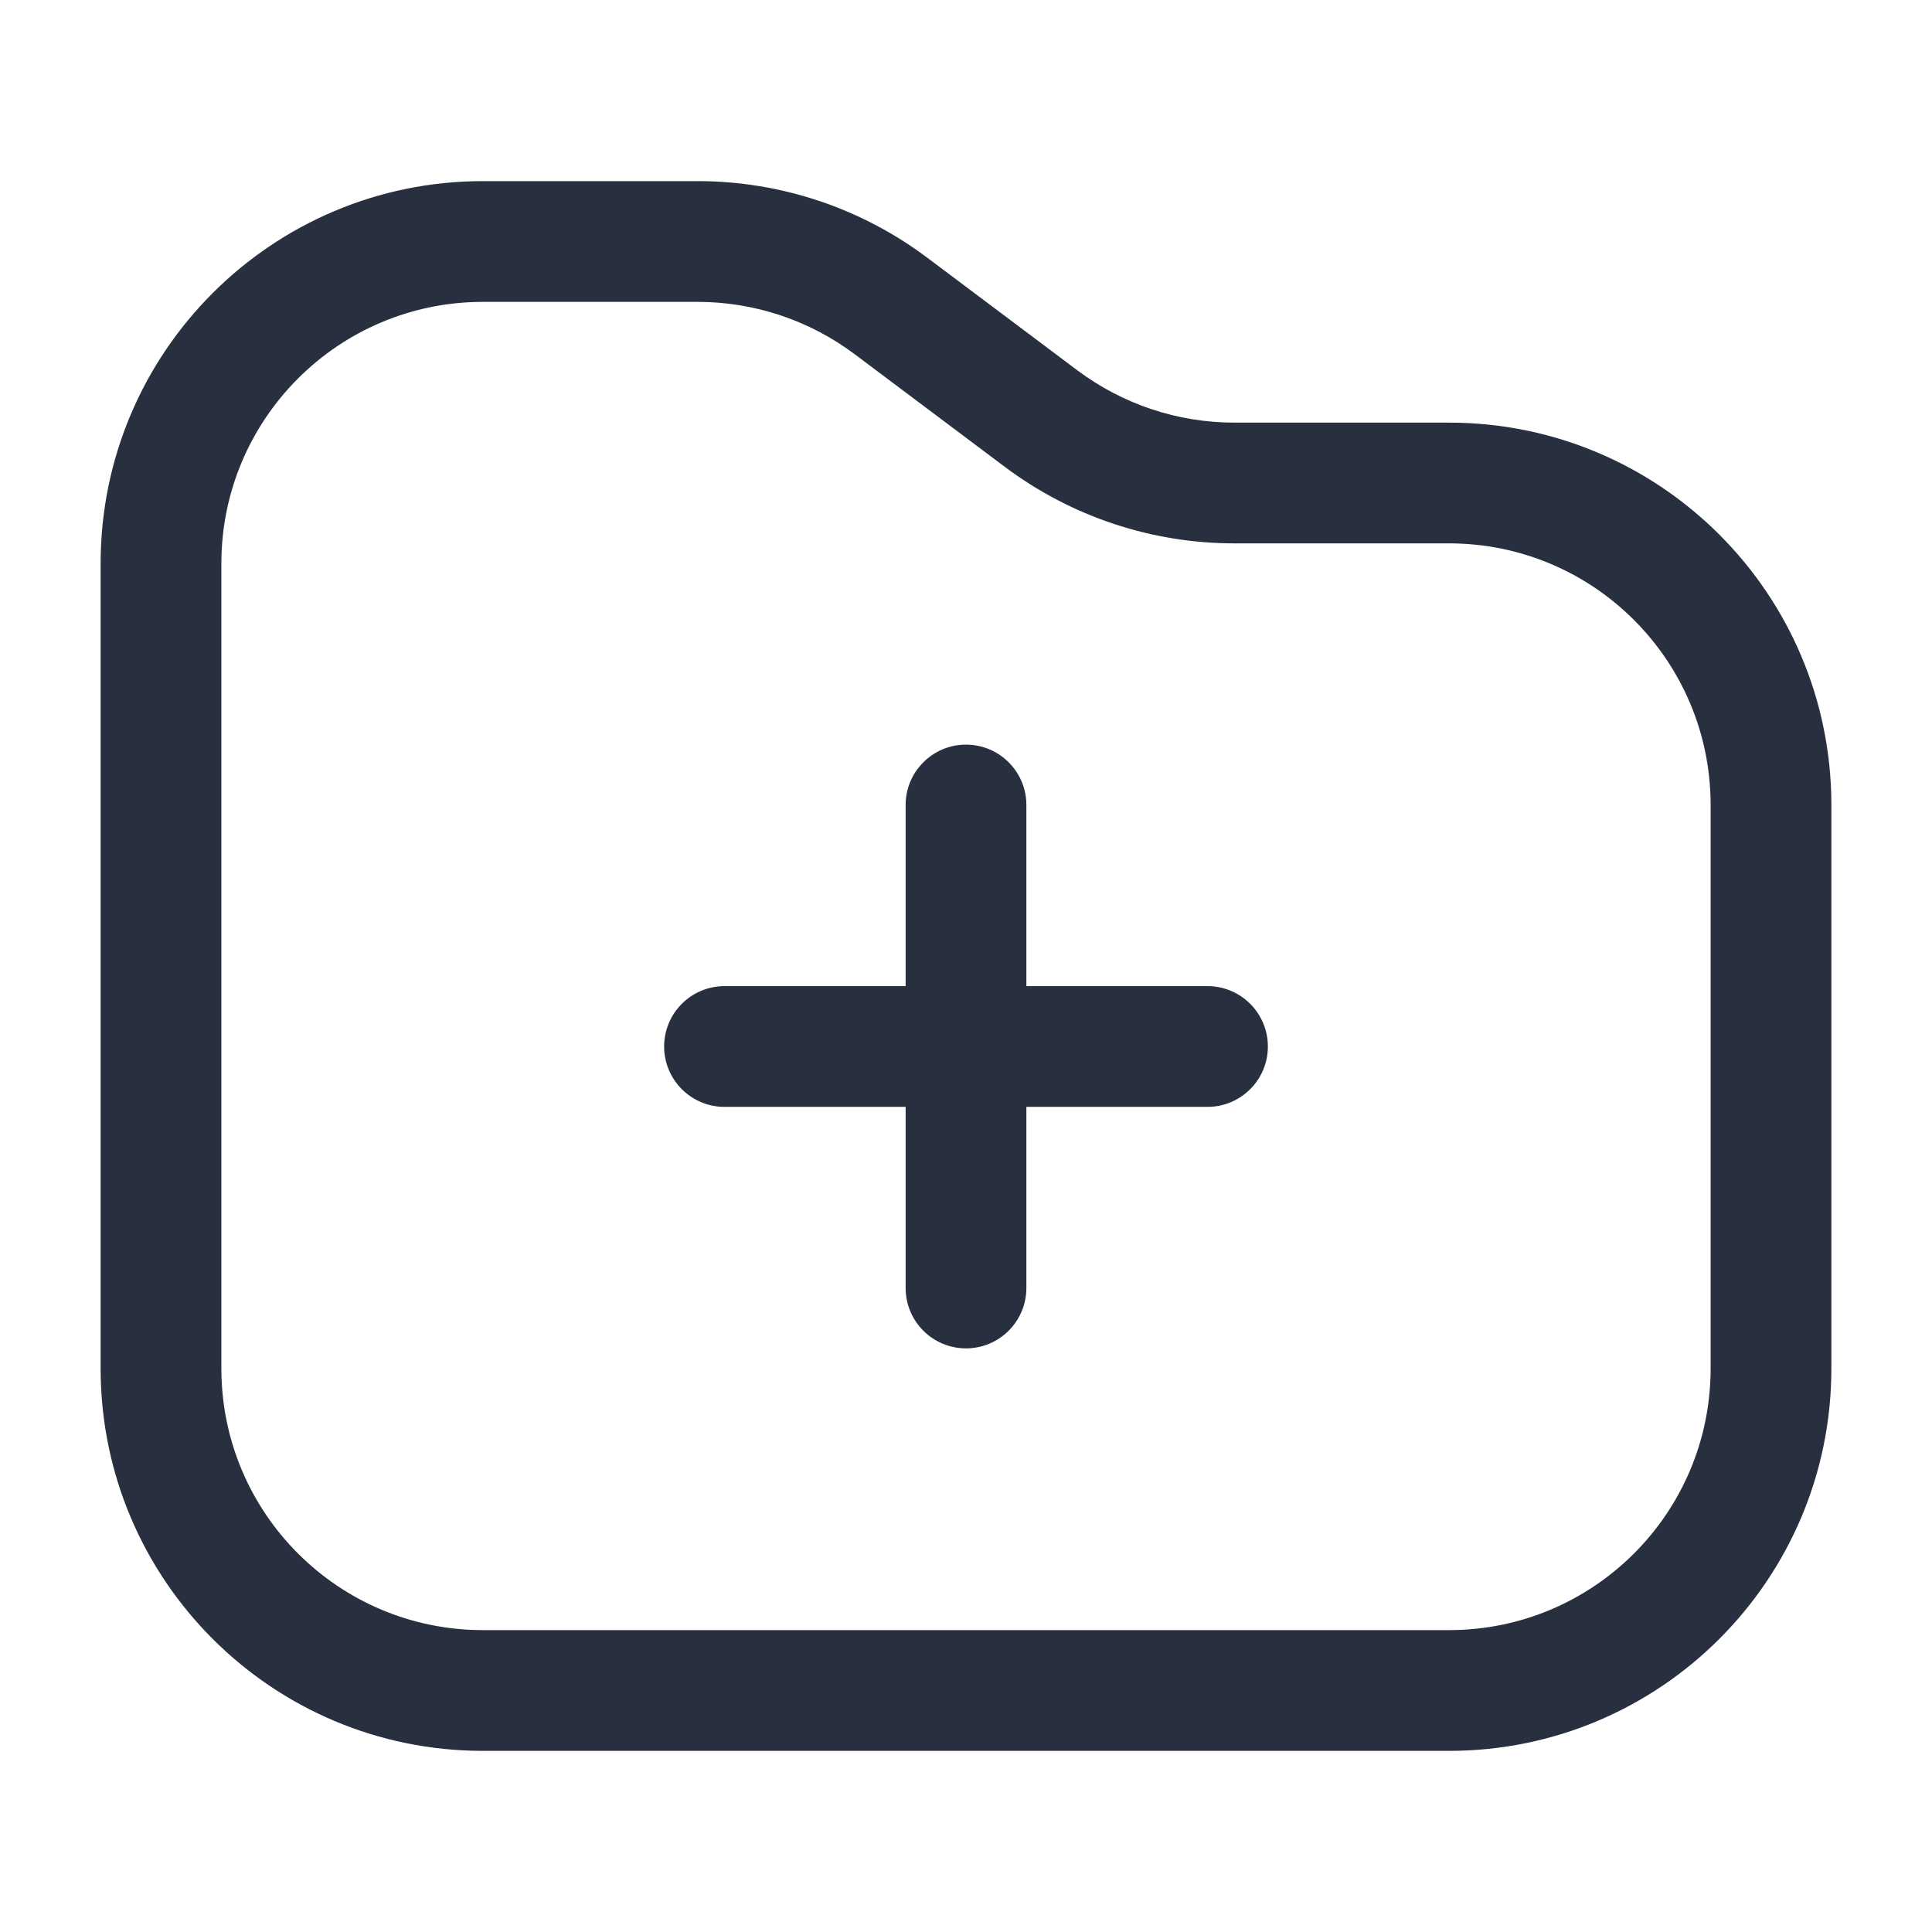 <svg width="24" height="24" viewBox="0 0 24 24" fill="none" xmlns="http://www.w3.org/2000/svg">
    <path d="M12.75 10C12.75 9.586 12.414 9.25 12 9.25C11.586 9.25 11.25 9.586 11.25 10H12.75ZM11.25 16C11.25 16.414 11.586 16.75 12 16.75C12.414 16.75 12.75 16.414 12.75 16H11.25ZM15 13.75C15.414 13.75 15.75 13.414 15.75 13C15.75 12.586 15.414 12.25 15 12.25V13.75ZM9 12.25C8.586 12.25 8.25 12.586 8.25 13C8.25 13.414 8.586 13.75 9 13.75V12.25ZM11.067 3.8L10.617 4.4L11.067 3.8ZM12.933 5.2L13.383 4.6L12.933 5.2ZM11.25 10V16H12.75V10H11.25ZM15 12.25H9V13.75H15V12.25ZM21.25 10V17H22.75V10H21.25ZM18 20.25H6V21.75H18V20.25ZM2.75 17V7H1.25V17H2.75ZM15.333 6.75H18V5.25H15.333V6.75ZM6 3.75H8.667V2.25H6V3.75ZM10.617 4.4L12.483 5.8L13.383 4.6L11.517 3.2L10.617 4.4ZM8.667 3.75C9.37 3.75 10.054 3.978 10.617 4.4L11.517 3.2C10.694 2.583 9.694 2.25 8.667 2.25V3.75ZM15.333 5.25C14.63 5.25 13.946 5.022 13.383 4.6L12.483 5.8C13.306 6.417 14.306 6.75 15.333 6.75V5.25ZM6 20.25C4.205 20.25 2.75 18.795 2.75 17H1.25C1.25 19.623 3.377 21.75 6 21.75V20.25ZM21.25 17C21.25 18.795 19.795 20.25 18 20.25V21.75C20.623 21.75 22.75 19.623 22.75 17H21.25ZM22.75 10C22.75 7.377 20.623 5.25 18 5.25V6.75C19.795 6.75 21.25 8.205 21.25 10H22.75ZM2.75 7C2.75 5.205 4.205 3.75 6 3.75V2.25C3.377 2.25 1.25 4.377 1.25 7H2.75Z"
          fill="#28303F"/>
</svg>

